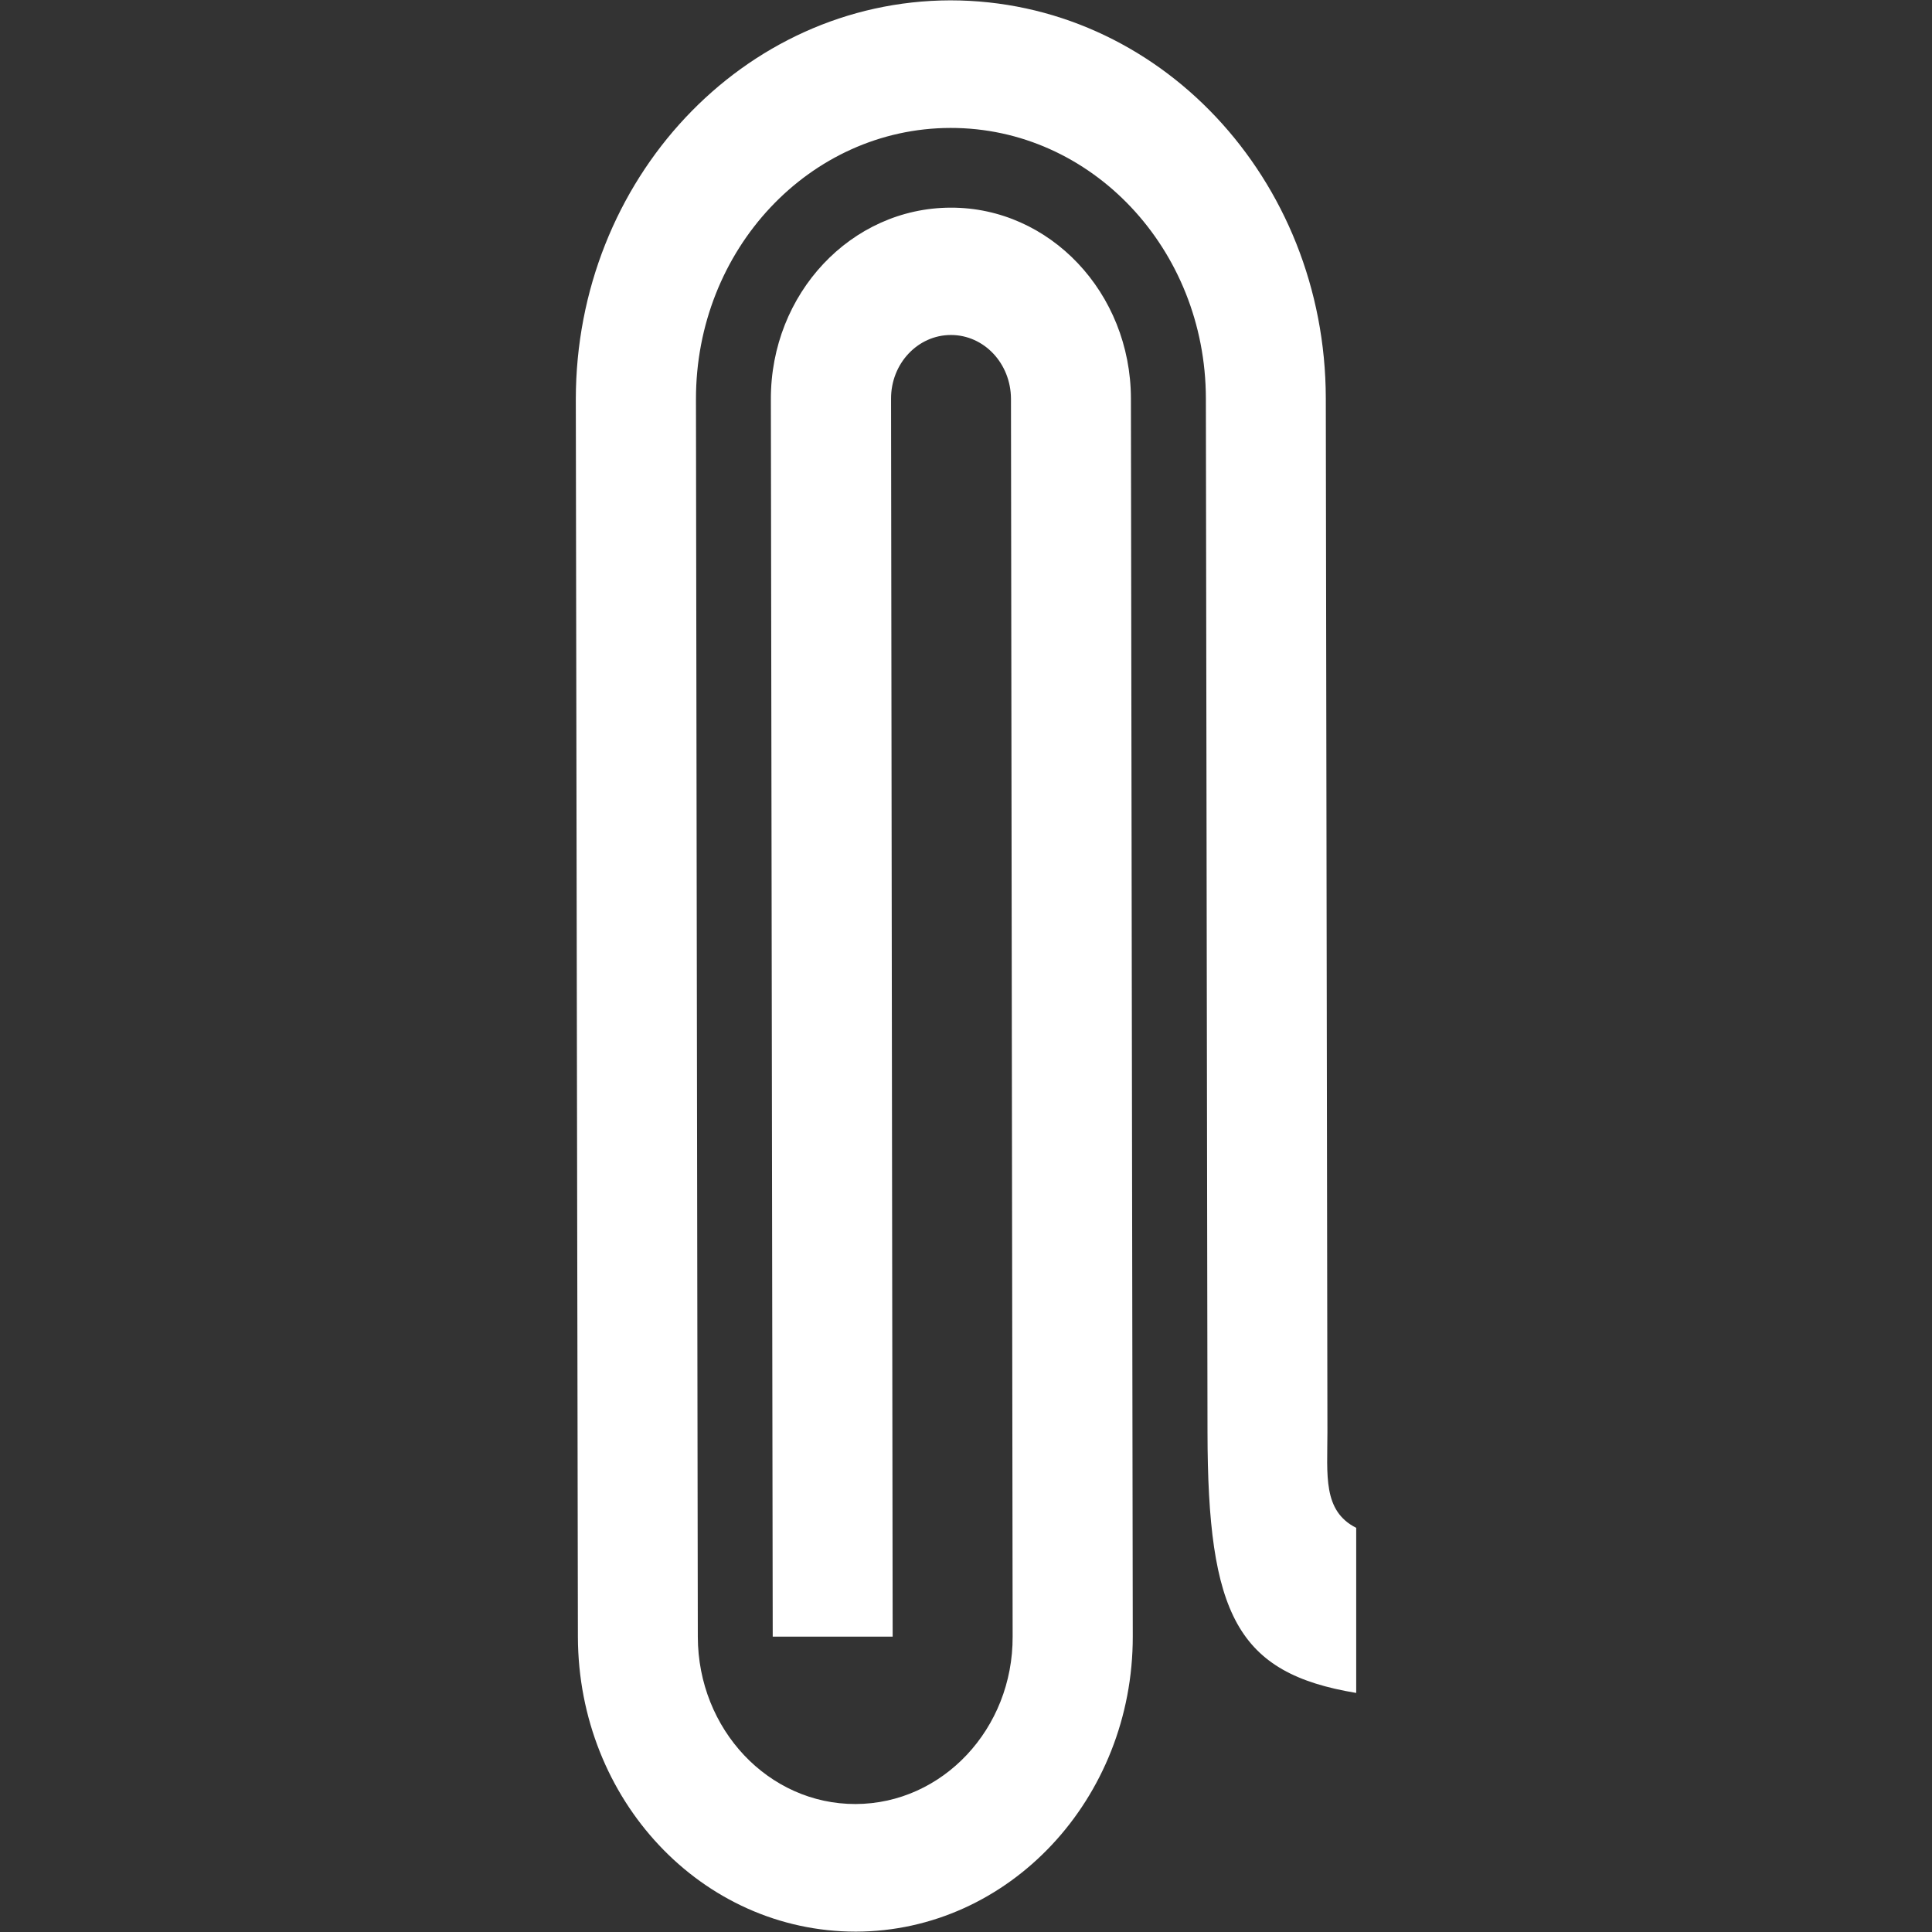 <?xml version="1.0" encoding="utf-8"?>
<!DOCTYPE svg PUBLIC "-//W3C//DTD SVG 1.1//EN" "http://www.w3.org/Graphics/SVG/1.1/DTD/svg11.dtd">
<svg version="1.1" id="Layer_1" xmlns="http://www.w3.org/2000/svg" xmlns:xlink="http://www.w3.org/1999/xlink" x="0px" y="0px"
	 width="100px" height="100px" viewBox="0 0 100 100" enable-background="new 0 0 100 100" xml:space="preserve">
<rect x="0" y="0" width="100" height="100" fill="#333333" stroke="none"/>
<path id="Clip" fill="#ffffff" d="M70.197,79.081v8.545c-6.172-1.021-7.686-4.049-7.697-13.503l-0.084-53.5
	c-0.012-7.742-5.932-14.014-13.221-14.001C41.907,6.635,36.01,12.92,36.023,20.674l0.096,64.052c0.012,4.79,3.662,8.661,8.165,8.65
	c4.502-0.012,8.153-3.896,8.13-8.674l-0.086-64.067c-0.012-1.827-1.393-3.296-3.108-3.296c-1.717,0-3.111,1.481-3.099,3.309
	l0.083,64.065h-6.208l-0.096-64.052c-0.012-5.467,4.154-9.9,9.307-9.913c5.137-0.013,9.317,4.407,9.329,9.875l0.096,64.067
	c0.014,8.43-6.412,15.278-14.335,15.291c-3.975,0-7.577-1.698-10.182-4.471c-2.594-2.76-4.191-6.567-4.203-10.782l-0.108-64.052
	c0-11.383,8.67-20.632,19.38-20.658c5.38,0,10.242,2.3,13.759,6.042c3.508,3.73,5.67,8.866,5.68,14.551l0.084,53.501
	C68.707,76.361,68.455,78.2,70.197,79.081z"/>
</svg>